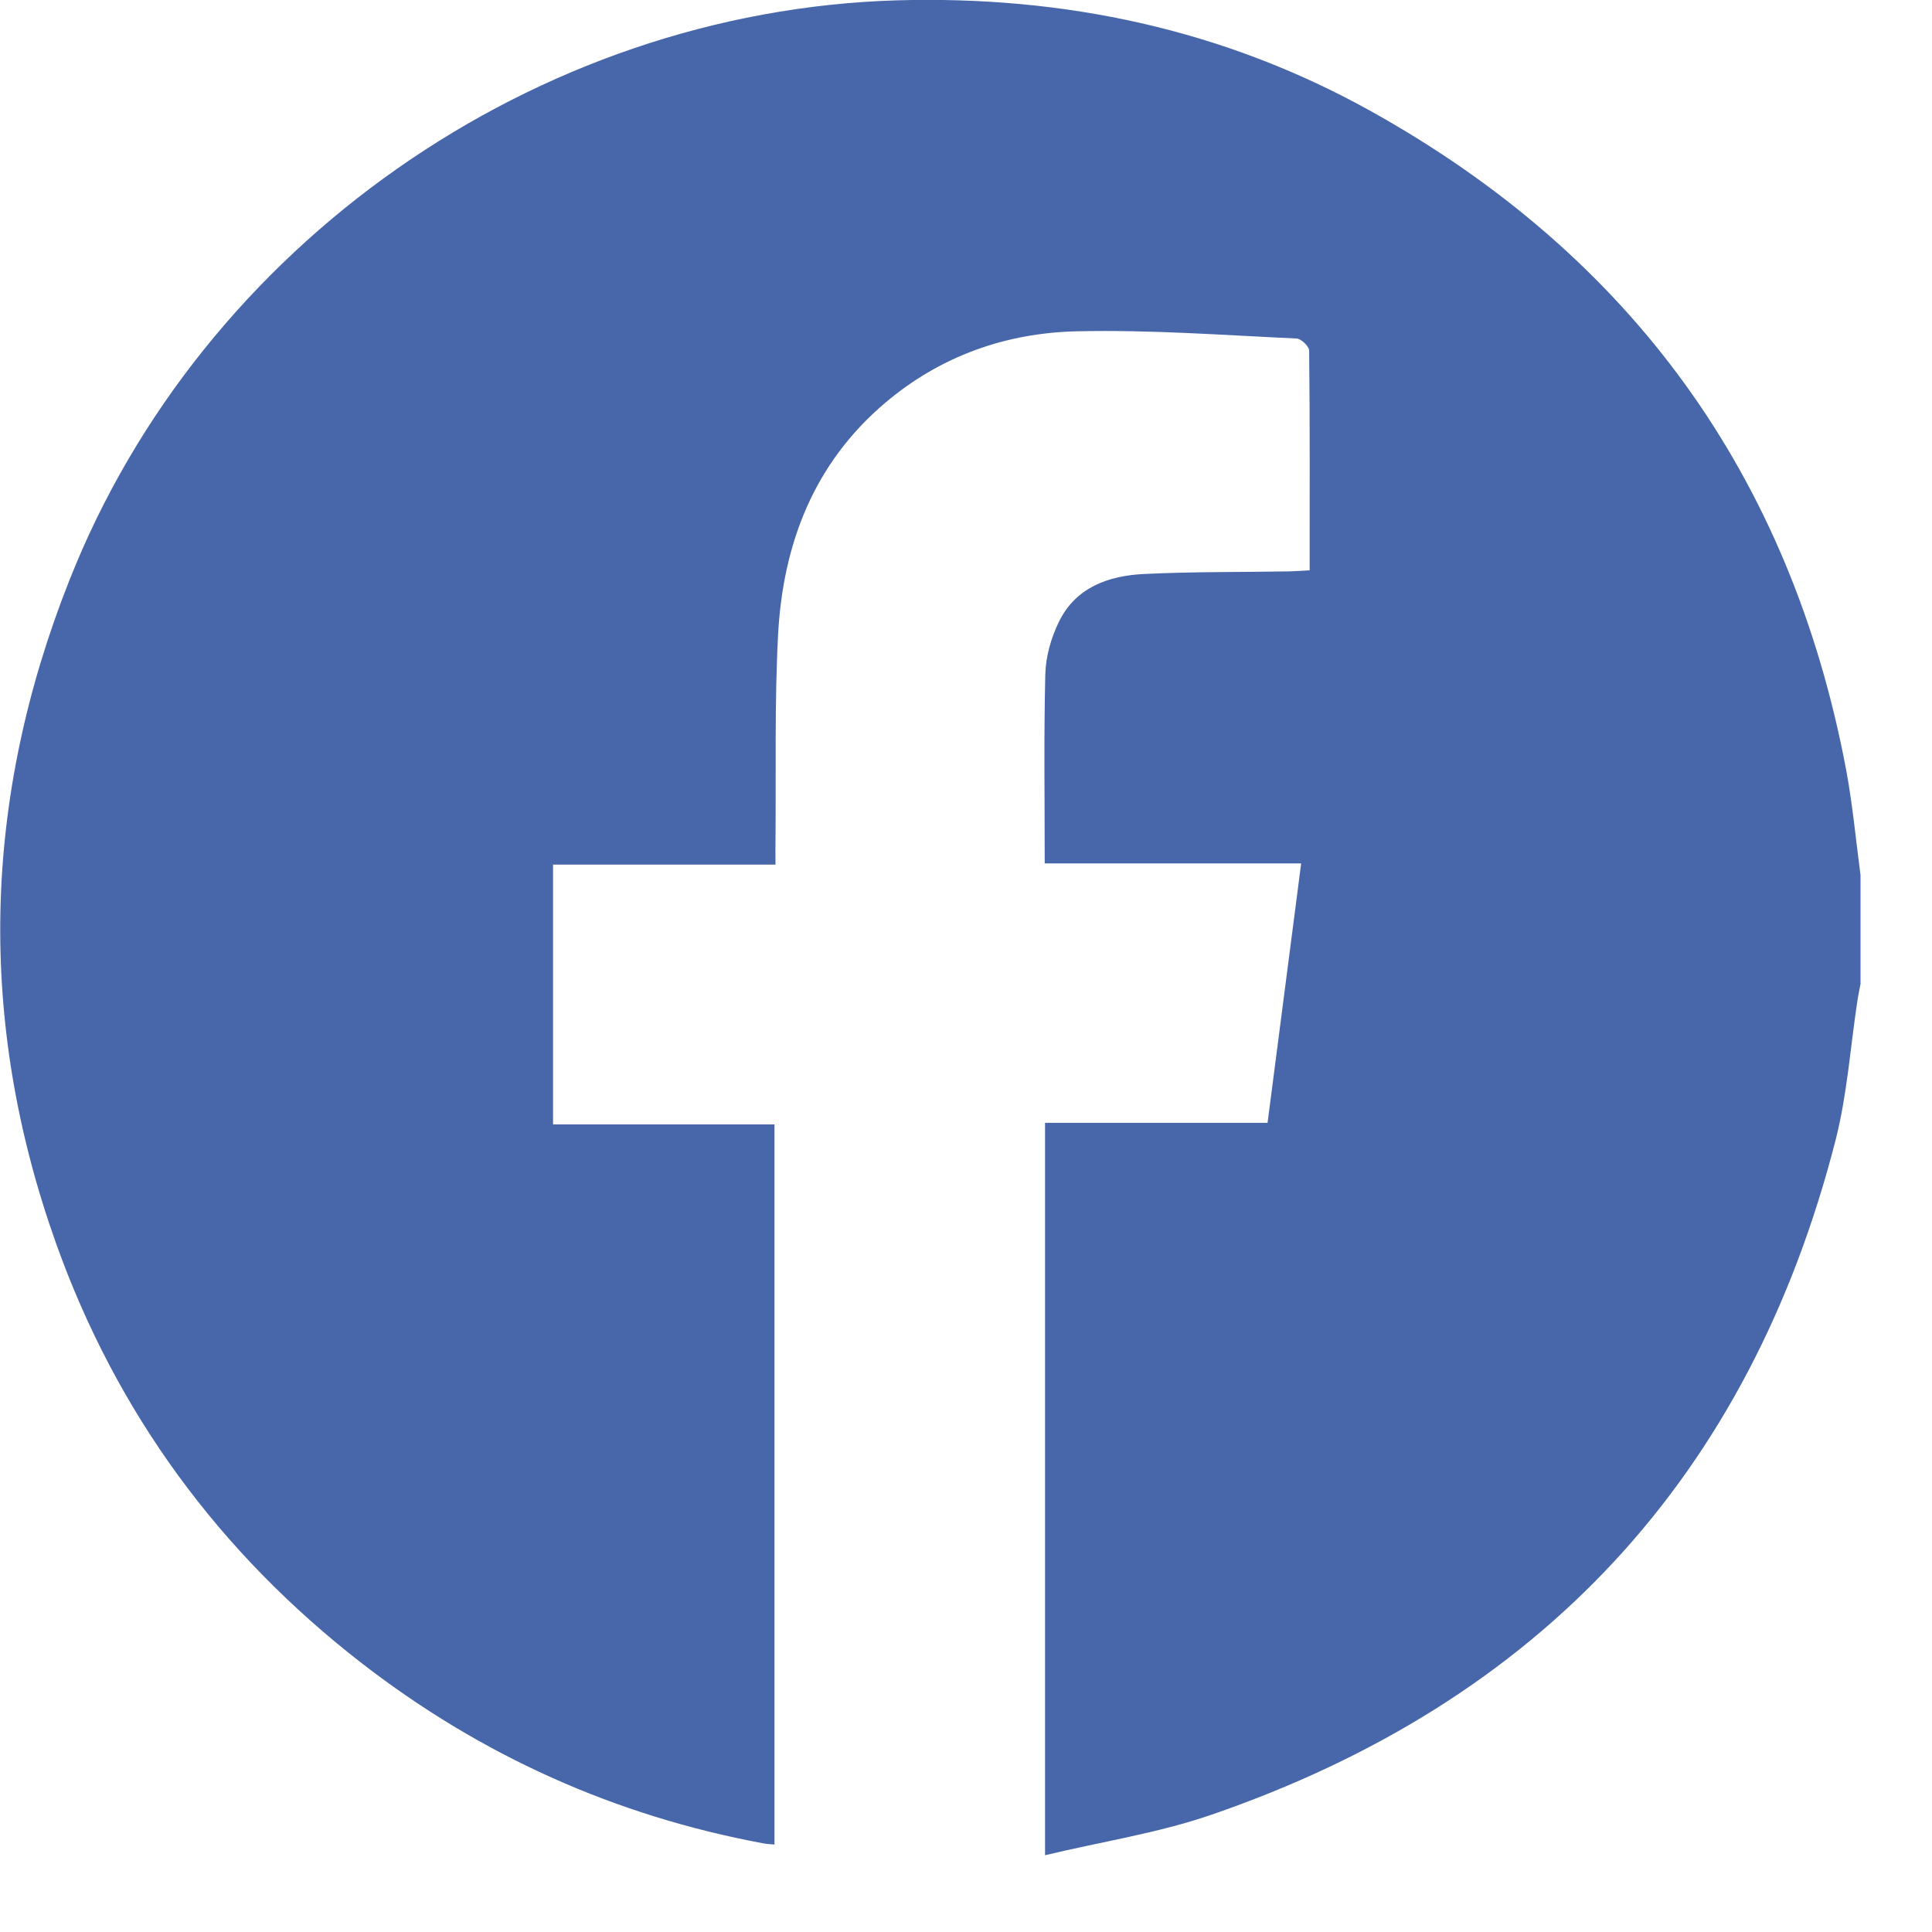 <svg width="23" height="23" viewBox="0 0 23 23" fill="none"
  xmlns="http://www.w3.org/2000/svg">
  <path d="M22.149 10.418C22.149 10.849 22.149 11.283 22.149 11.714C22.136 11.784 22.121 11.851 22.111 11.921C22.028 12.468 21.99 13.027 21.855 13.562C20.829 17.581 18.332 20.258 14.419 21.605C13.785 21.823 13.112 21.925 12.441 22.086C12.441 19.147 12.441 16.271 12.441 13.367C13.332 13.367 14.207 13.367 15.09 13.367C15.224 12.329 15.355 11.319 15.49 10.279C14.46 10.279 13.449 10.279 12.437 10.279C12.437 9.51 12.426 8.769 12.444 8.028C12.449 7.819 12.512 7.596 12.604 7.407C12.804 6.991 13.198 6.853 13.623 6.833C14.199 6.805 14.776 6.812 15.351 6.802C15.428 6.8 15.504 6.794 15.591 6.79C15.591 5.902 15.595 5.037 15.585 4.174C15.585 4.123 15.489 4.032 15.436 4.03C14.566 3.99 13.694 3.924 12.824 3.944C11.979 3.962 11.198 4.237 10.54 4.794C9.688 5.515 9.321 6.475 9.263 7.555C9.22 8.373 9.24 9.197 9.232 10.017C9.23 10.102 9.232 10.184 9.232 10.293C8.331 10.293 7.456 10.293 6.584 10.293C6.584 11.331 6.584 12.344 6.584 13.386C7.472 13.386 8.345 13.386 9.22 13.386C9.22 16.261 9.22 19.106 9.22 21.959C9.166 21.954 9.124 21.952 9.083 21.944C7.317 21.615 5.724 20.898 4.305 19.799C2.61 18.485 1.387 16.818 0.668 14.804C-0.275 12.161 -0.209 9.521 0.825 6.911C2.403 2.914 6.377 0.132 10.676 0.004C12.669 -0.053 14.562 0.348 16.307 1.316C19.413 3.041 21.315 5.659 21.977 9.159C22.055 9.576 22.093 9.997 22.149 10.418Z" fill="#4867aa"/>
</svg>
